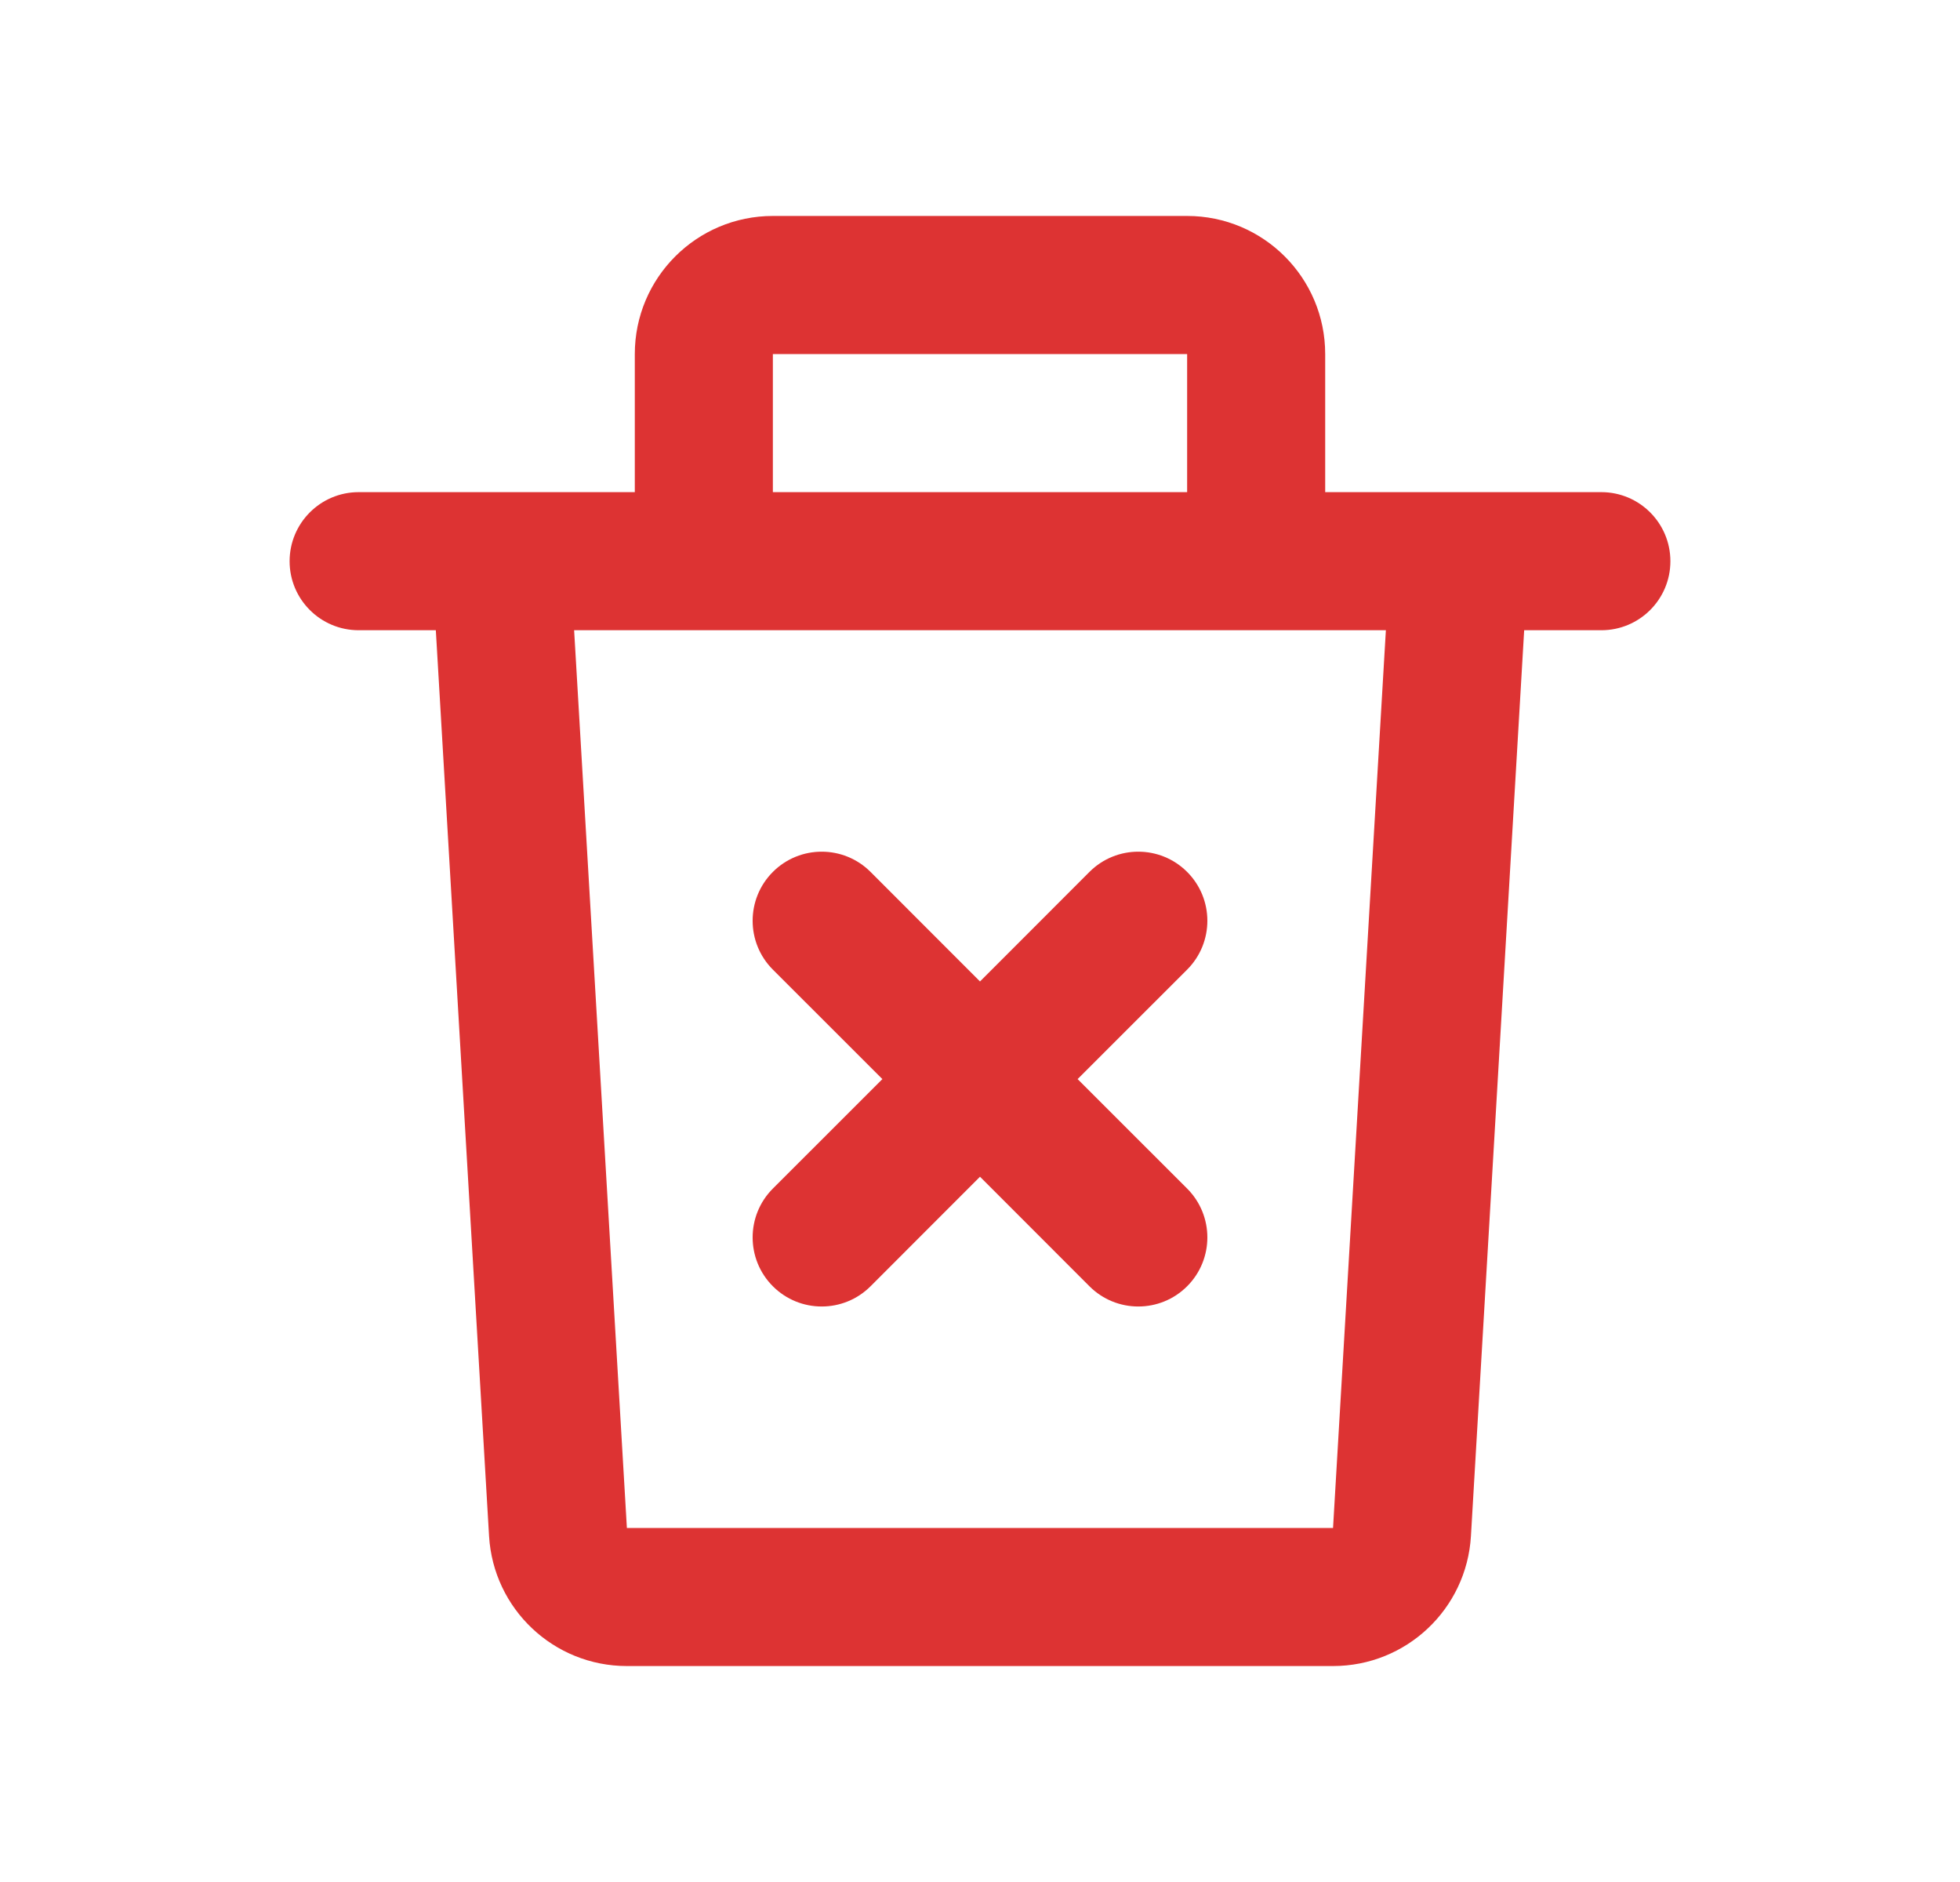 <svg width="25" height="24" viewBox="0 0 25 24" fill="none" xmlns="http://www.w3.org/2000/svg">
<path d="M9.858 11.119C10.202 10.775 10.76 10.775 11.104 11.119L12.5 12.516L13.896 11.119C14.24 10.775 14.798 10.775 15.142 11.119C15.486 11.463 15.486 12.021 15.142 12.365L13.745 13.761L15.142 15.157C15.486 15.501 15.486 16.059 15.142 16.403C14.798 16.747 14.24 16.747 13.896 16.403L12.5 15.006L11.104 16.403C10.76 16.747 10.202 16.747 9.858 16.403C9.514 16.059 9.514 15.501 9.858 15.157L11.255 13.761L9.858 12.365C9.514 12.021 9.514 11.463 9.858 11.119Z" fill="#DD3333"/>
<path fill-rule="evenodd" clip-rule="evenodd" d="M9.858 2.754C8.886 2.754 8.097 3.542 8.097 4.515V6.276H4.575C4.088 6.276 3.694 6.671 3.694 7.157C3.694 7.643 4.088 8.037 4.575 8.037H5.559L6.238 19.588C6.293 20.52 7.064 21.246 7.996 21.246H17.003C17.936 21.246 18.707 20.52 18.762 19.588L19.441 8.037H20.425C20.912 8.037 21.306 7.643 21.306 7.157C21.306 6.671 20.912 6.276 20.425 6.276H16.903V4.515C16.903 3.542 16.114 2.754 15.142 2.754H9.858ZM15.142 6.276V4.515H9.858V6.276H15.142ZM17.677 8.037H7.323L7.996 19.485H17.003L17.677 8.037Z" fill="#DD3333"/>
</svg>
